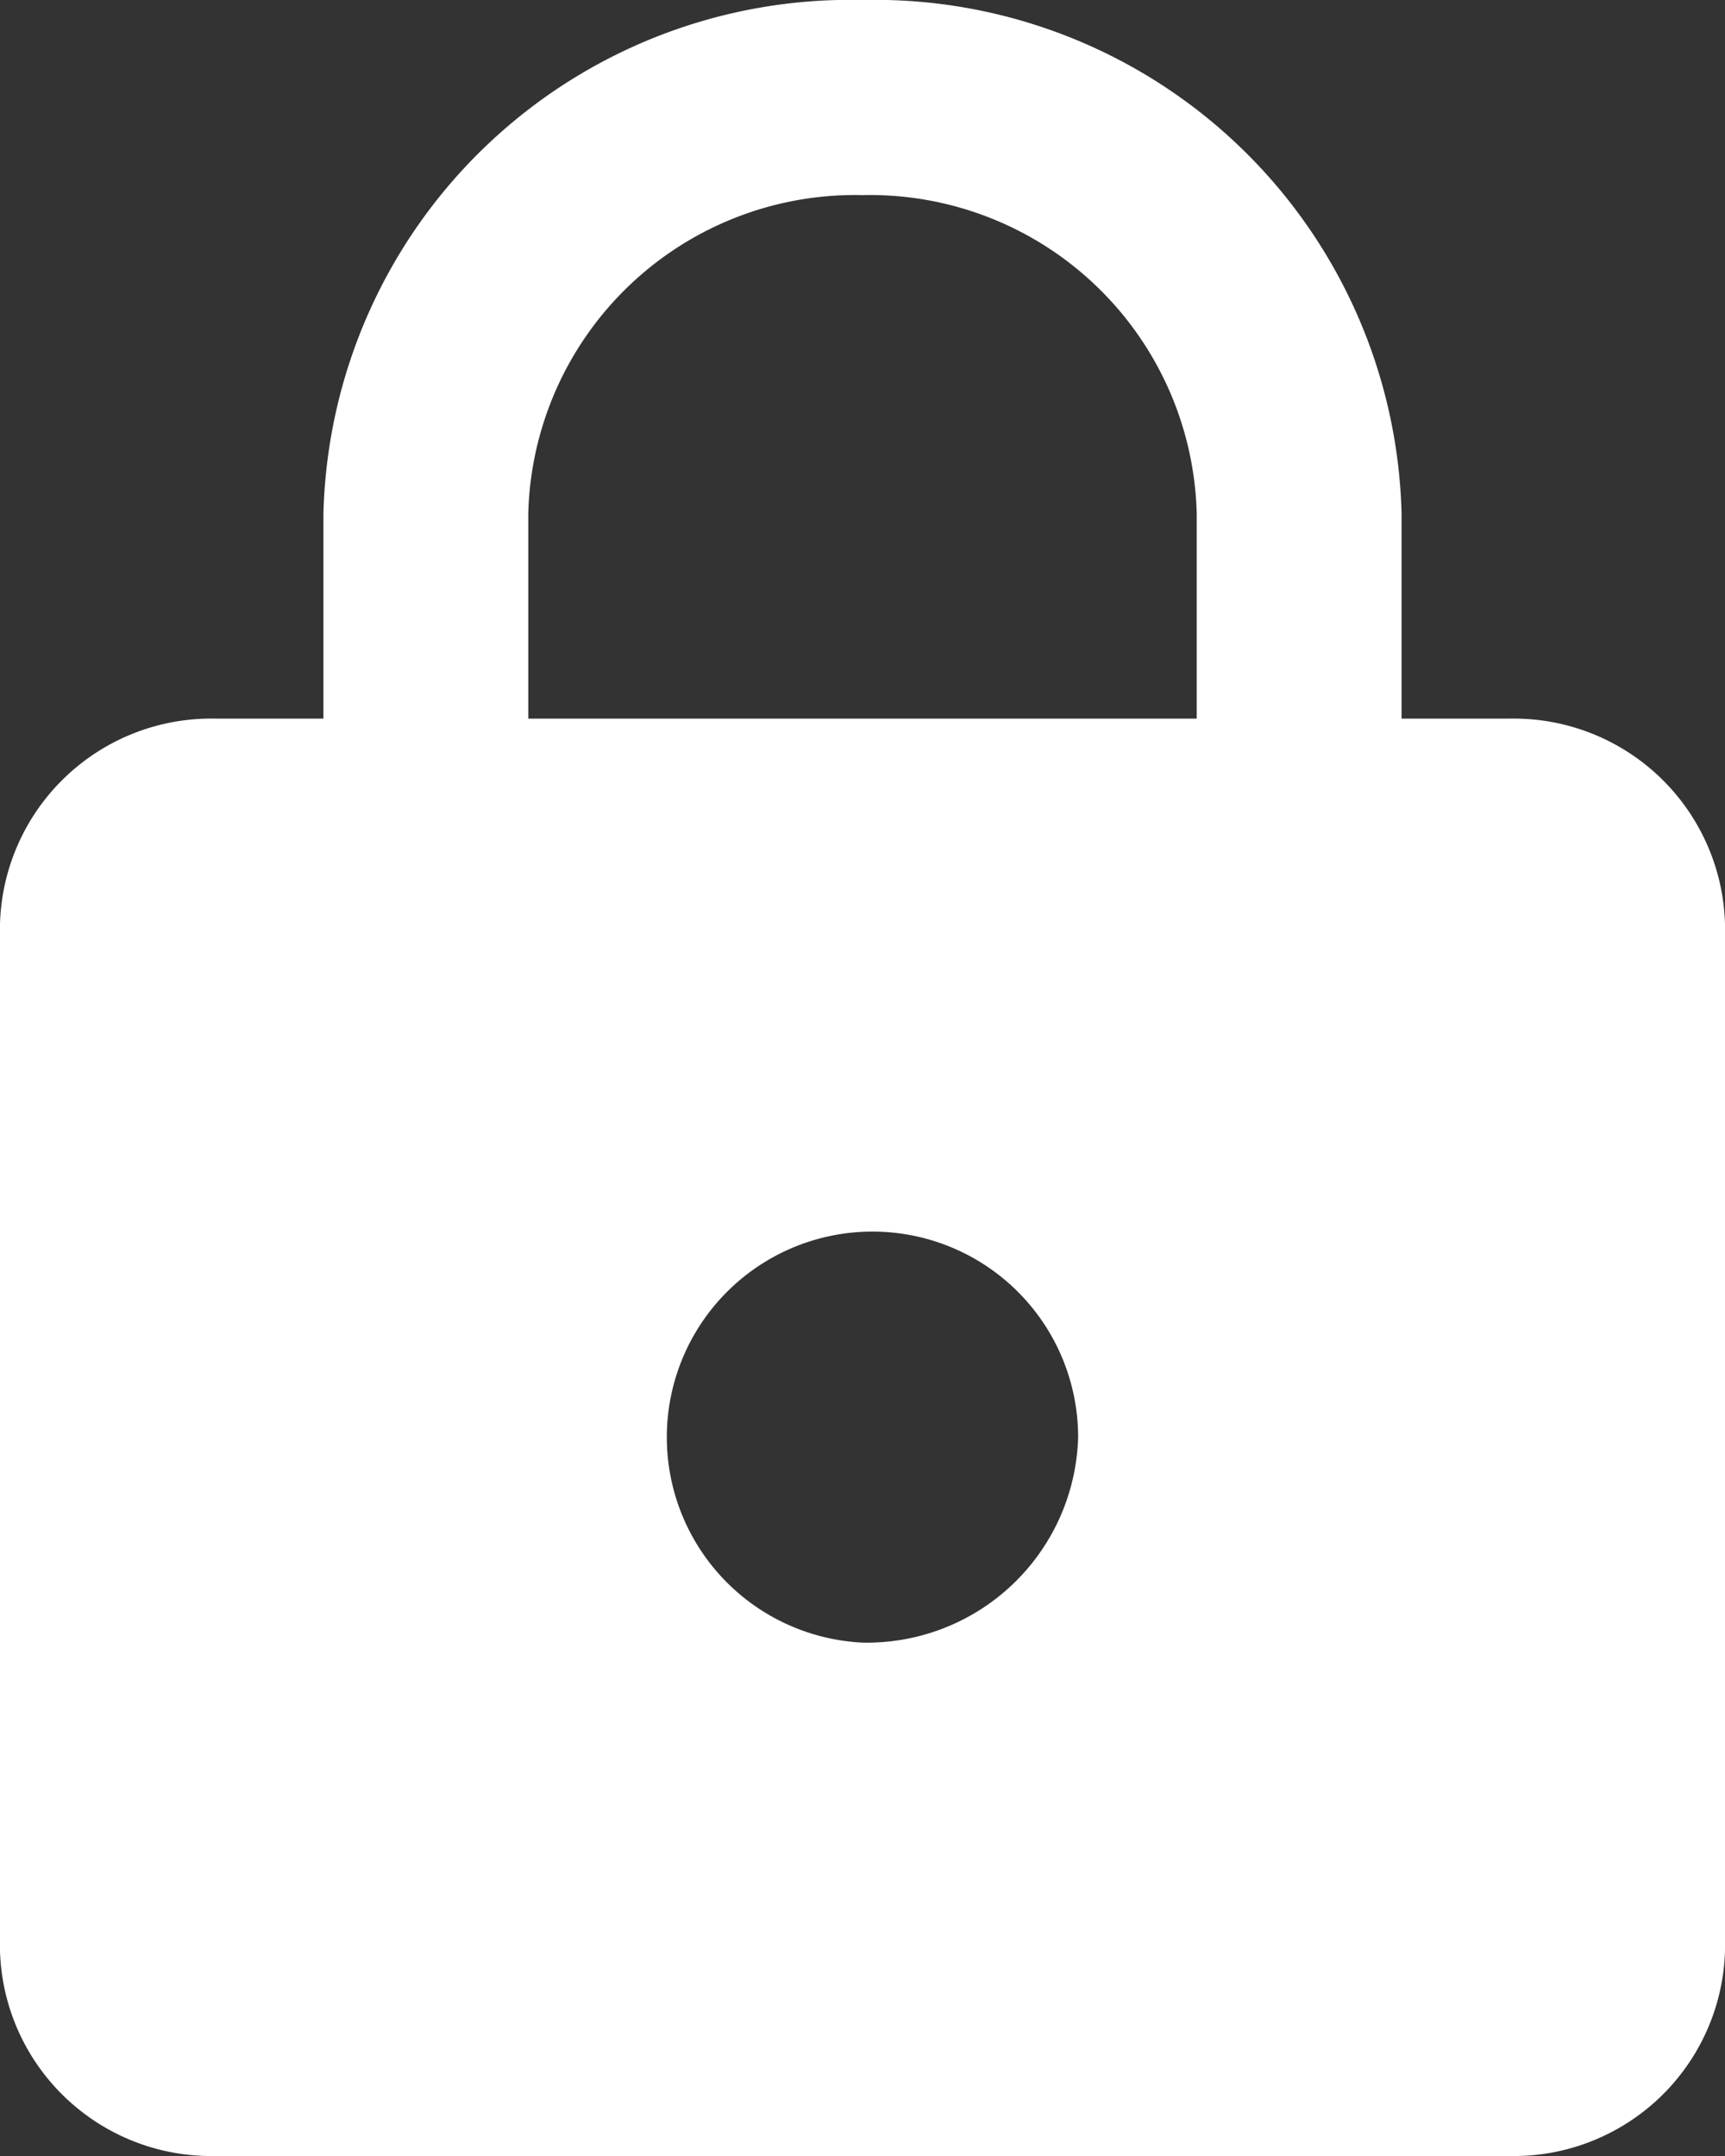 <svg xmlns="http://www.w3.org/2000/svg" width="12.8" height="16" viewBox="0 0 12.8 16">
  <rect x="0" y="0" width="12.8" height="16" fill="#333333" stroke="none"/>
  <path id="ic_lock_24px" d="M15.2,6.333h-.8V4.81A3.91,3.91,0,0,0,10.4,1a3.91,3.91,0,0,0-4,3.81V6.333H5.6A1.568,1.568,0,0,0,4,7.857v7.619A1.568,1.568,0,0,0,5.6,17h9.6a1.568,1.568,0,0,0,1.6-1.524V7.857A1.568,1.568,0,0,0,15.2,6.333ZM10.4,13.19A1.526,1.526,0,1,1,12,11.667,1.568,1.568,0,0,1,10.4,13.19Zm2.48-6.857H7.92V4.81A2.425,2.425,0,0,1,10.4,2.448,2.425,2.425,0,0,1,12.88,4.81Z" transform="translate(-4 -1)" fill="#fff"/>
</svg>
